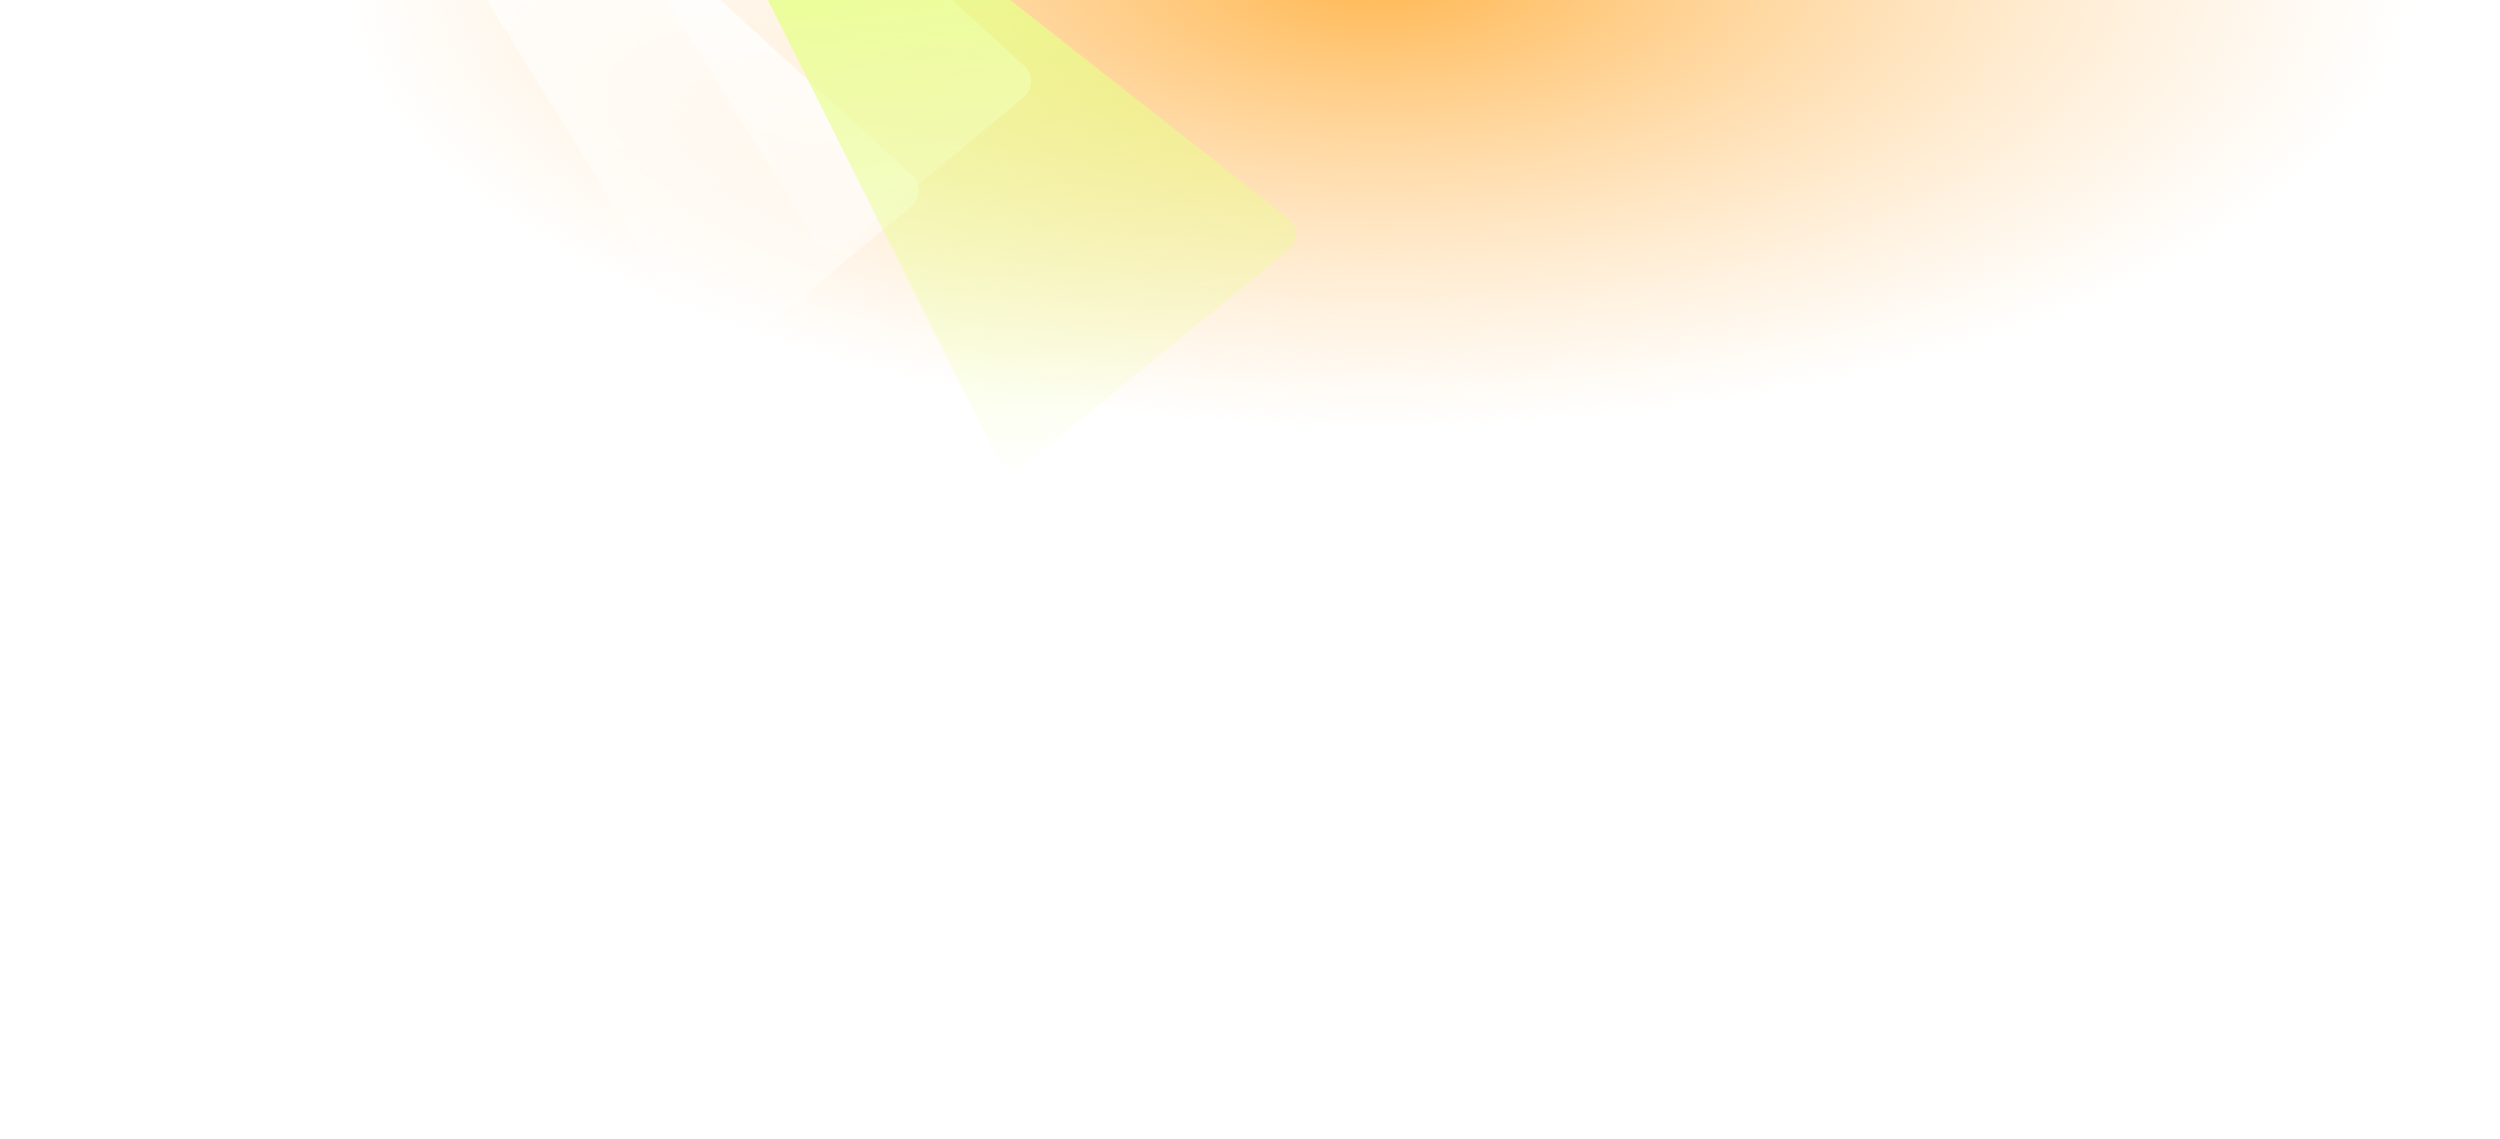 <svg width="3116" height="1420" viewBox="0 0 3116 1420" fill="none" xmlns="http://www.w3.org/2000/svg">
<g clipPath="url(#clip0_2029_10121)">
<g filter="url(#filter0_f_2029_10121)">
<ellipse cx="1923" cy="12" rx="1679" ry="736" fill="url(#paint0_radial_2029_10121)"/>
</g>
<g filter="url(#filter1_f_2029_10121)">
<path d="M226.632 -613.121L1136.65 218.142C1148.3 228.786 1147.86 247.271 1135.72 257.348L891.432 460.038L226.632 -613.121Z" fill="url(#paint1_linear_2029_10121)"/>
</g>
<g filter="url(#filter2_f_2029_10121)">
<path d="M366.632 -749.121L1276.65 82.142C1288.3 92.785 1287.86 111.27 1275.72 121.348L1031.43 324.038L366.632 -749.121Z" fill="url(#paint2_linear_2029_10121)"/>
</g>
<g filter="url(#filter3_f_2029_10121)">
<path d="M761.112 -391.259L1604.86 271.613C1617.95 281.9 1618.14 301.67 1605.24 312.2L1256.16 597.152L761.112 -391.259Z" fill="url(#paint3_linear_2029_10121)"/>
</g>
</g>
<defs>
<filter id="filter0_f_2029_10121" x="116" y="-852" width="3614" height="1728" filterUnits="userSpaceOnUse" color-interpolation-filters="sRGB">
<feFlood flood-opacity="0" result="BackgroundImageFix"/>
<feBlend mode="normal" in="SourceGraphic" in2="BackgroundImageFix" result="shape"/>
<feGaussianBlur stdDeviation="64" result="effect1_foregroundBlur_2029_10121"/>
</filter>
<filter id="filter1_f_2029_10121" x="-11.368" y="-851.121" width="1394.48" height="1549.16" filterUnits="userSpaceOnUse" color-interpolation-filters="sRGB">
<feFlood flood-opacity="0" result="BackgroundImageFix"/>
<feBlend mode="normal" in="SourceGraphic" in2="BackgroundImageFix" result="shape"/>
<feGaussianBlur stdDeviation="119" result="effect1_foregroundBlur_2029_10121"/>
</filter>
<filter id="filter2_f_2029_10121" x="128.632" y="-987.121" width="1394.48" height="1549.16" filterUnits="userSpaceOnUse" color-interpolation-filters="sRGB">
<feFlood flood-opacity="0" result="BackgroundImageFix"/>
<feBlend mode="normal" in="SourceGraphic" in2="BackgroundImageFix" result="shape"/>
<feGaussianBlur stdDeviation="119" result="effect1_foregroundBlur_2029_10121"/>
</filter>
<filter id="filter3_f_2029_10121" x="523.112" y="-629.259" width="1329.69" height="1464.41" filterUnits="userSpaceOnUse" color-interpolation-filters="sRGB">
<feFlood flood-opacity="0" result="BackgroundImageFix"/>
<feBlend mode="normal" in="SourceGraphic" in2="BackgroundImageFix" result="shape"/>
<feGaussianBlur stdDeviation="119" result="effect1_foregroundBlur_2029_10121"/>
</filter>
<radialGradient id="paint0_radial_2029_10121" cx="0" cy="0" r="1" gradientUnits="userSpaceOnUse" gradientTransform="translate(1716.89 -35.99) rotate(90) scale(570.725 1301.97)">
<stop stop-color="#FFB64E"/>
<stop offset="1" stop-color="#FFD296" stop-opacity="0"/>
</radialGradient>
<linearGradient id="paint1_linear_2029_10121" x1="648.478" y1="-108.715" x2="458.294" y2="428.286" gradientUnits="userSpaceOnUse">
<stop stop-color="white" stop-opacity="0.85"/>
<stop offset="1" stop-color="white" stop-opacity="0"/>
</linearGradient>
<linearGradient id="paint2_linear_2029_10121" x1="788.478" y1="-244.715" x2="598.294" y2="292.285" gradientUnits="userSpaceOnUse">
<stop stop-color="white" stop-opacity="0.85"/>
<stop offset="1" stop-color="white" stop-opacity="0"/>
</linearGradient>
<linearGradient id="paint3_linear_2029_10121" x1="914.5" y1="-12.5" x2="987.133" y2="630.131" gradientUnits="userSpaceOnUse">
<stop stop-color="#E8FF8B" stop-opacity="0.85"/>
<stop offset="1" stop-color="#E8FF8B" stop-opacity="0"/>
</linearGradient>
<clipPath id="clip0_2029_10121">
<rect width="3116" height="1420" fill="white"/>
</clipPath>
</defs>
</svg>
